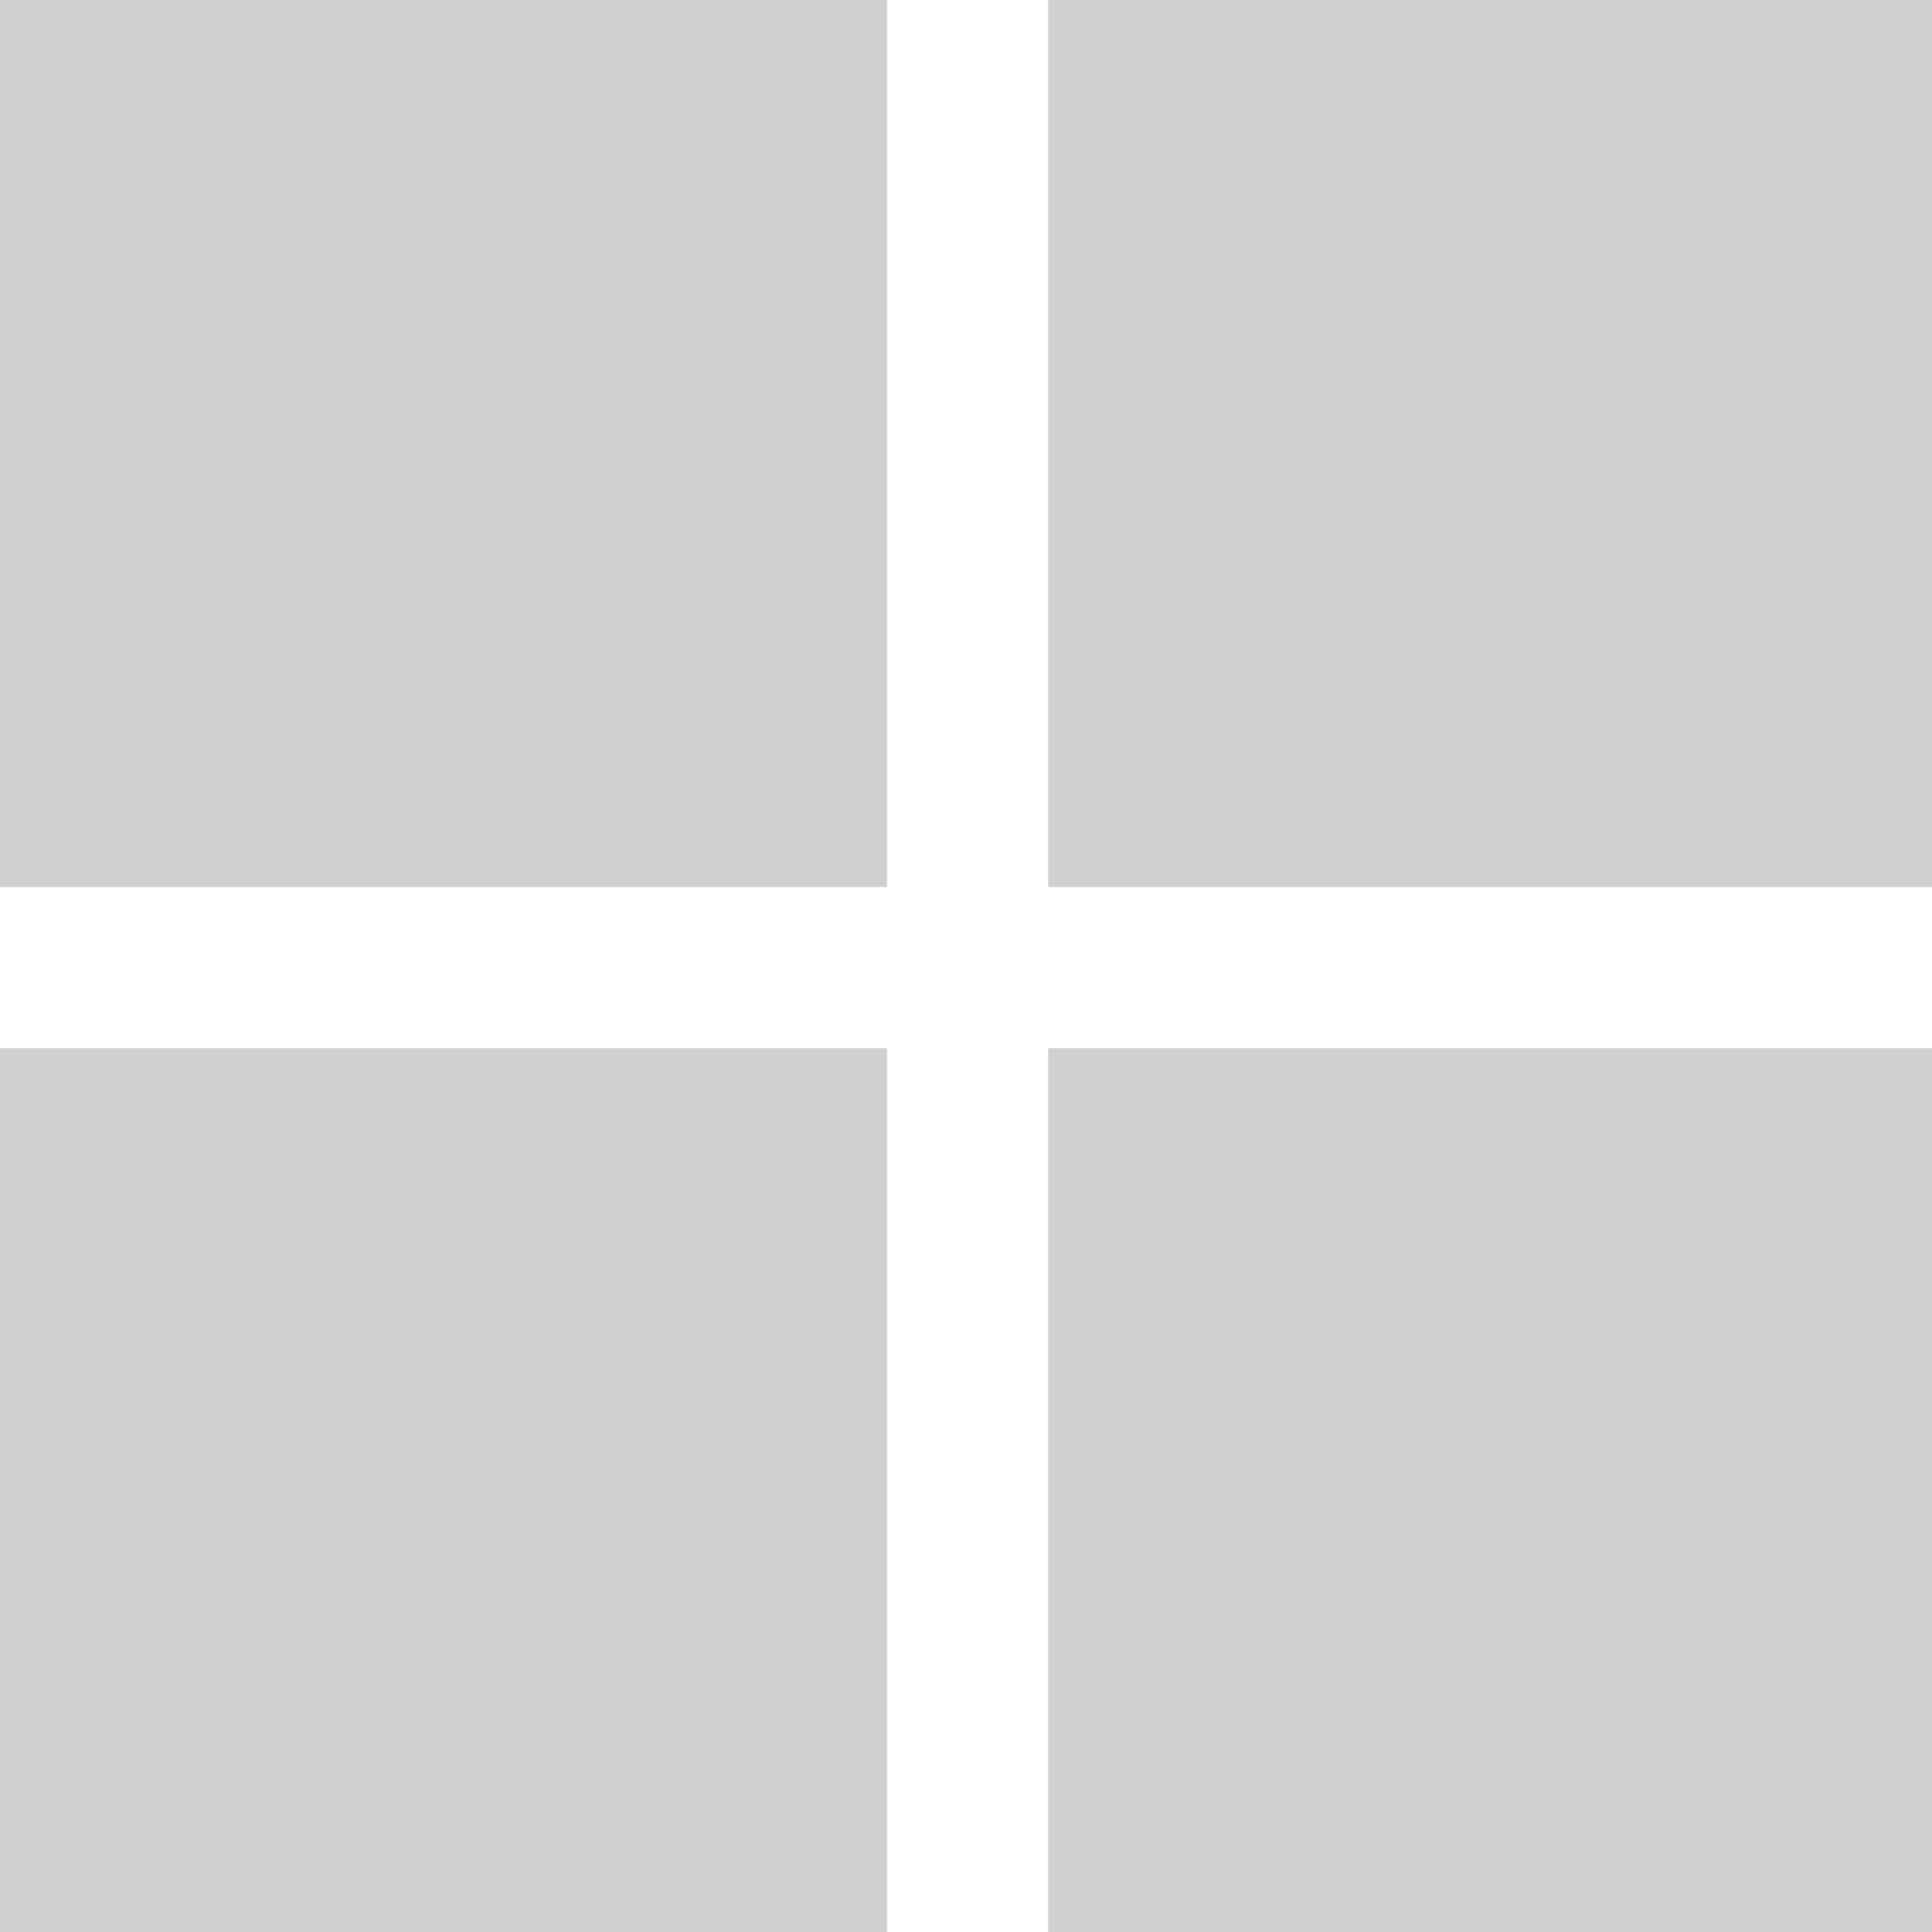 <?xml version="1.0" encoding="UTF-8" standalone="no"?>
<!-- Created with Inkscape (http://www.inkscape.org/) -->

<svg
   xmlns:dc="http://purl.org/dc/elements/1.1/"
   xmlns:cc="http://creativecommons.org/ns#"
   xmlns:rdf="http://www.w3.org/1999/02/22-rdf-syntax-ns#"
   xmlns:svg="http://www.w3.org/2000/svg"
   xmlns="http://www.w3.org/2000/svg"
   xmlns:sodipodi="http://sodipodi.sourceforge.net/DTD/sodipodi-0.dtd"
   xmlns:inkscape="http://www.inkscape.org/namespaces/inkscape"
   width="16"
   height="16"
   viewBox="0 0 4.233 4.233"
   version="1.1"
   id="default"
   inkscape:version="0.92+devel (039bd1db37, 2017-09-02, custom)"
   sodipodi:docname="glyph-im-msn.svg">
  <defs
     id="defs" />
  <sodipodi:namedview
     id="base"
     pagecolor="#002466"
     bordercolor="#ffffff"
     borderopacity="0.4"
     inkscape:pageopacity="0"
     inkscape:pageshadow="2"
     inkscape:zoom="36.371805"
     inkscape:cx="7.9587593"
     inkscape:cy="8"
     inkscape:document-units="px"
     inkscape:document-rotation="0"
     showgrid="false"
     units="px"
     inkscape:pagecheckerboard="false"
     borderlayer="true"
     inkscape:showpageshadow="false"
     inkscape:window-width="1920"
     inkscape:window-height="1025"
     inkscape:window-x="0"
     inkscape:window-y="26"
     inkscape:window-maximized="1"
     inkscape:current-layer="default"
     inkscape:snap-page="true" />
  <path
     style="fill:#d0d0d0;stroke-width:1.73;stroke-linecap:square"
     d="M 0 0 L 0 7.334 L 7.334 7.334 L 7.334 0 L 0 0 z M 8.666 0 L 8.666 7.334 L 16 7.334 L 16 0 L 8.666 0 z M 0 8.666 L 0 16 L 7.334 16 L 7.334 8.666 L 0 8.666 z M 8.666 8.666 L 8.666 16 L 16 16 L 16 8.666 L 8.666 8.666 z "
     transform="scale(0.265)"
     id="rect811" />
</svg>
